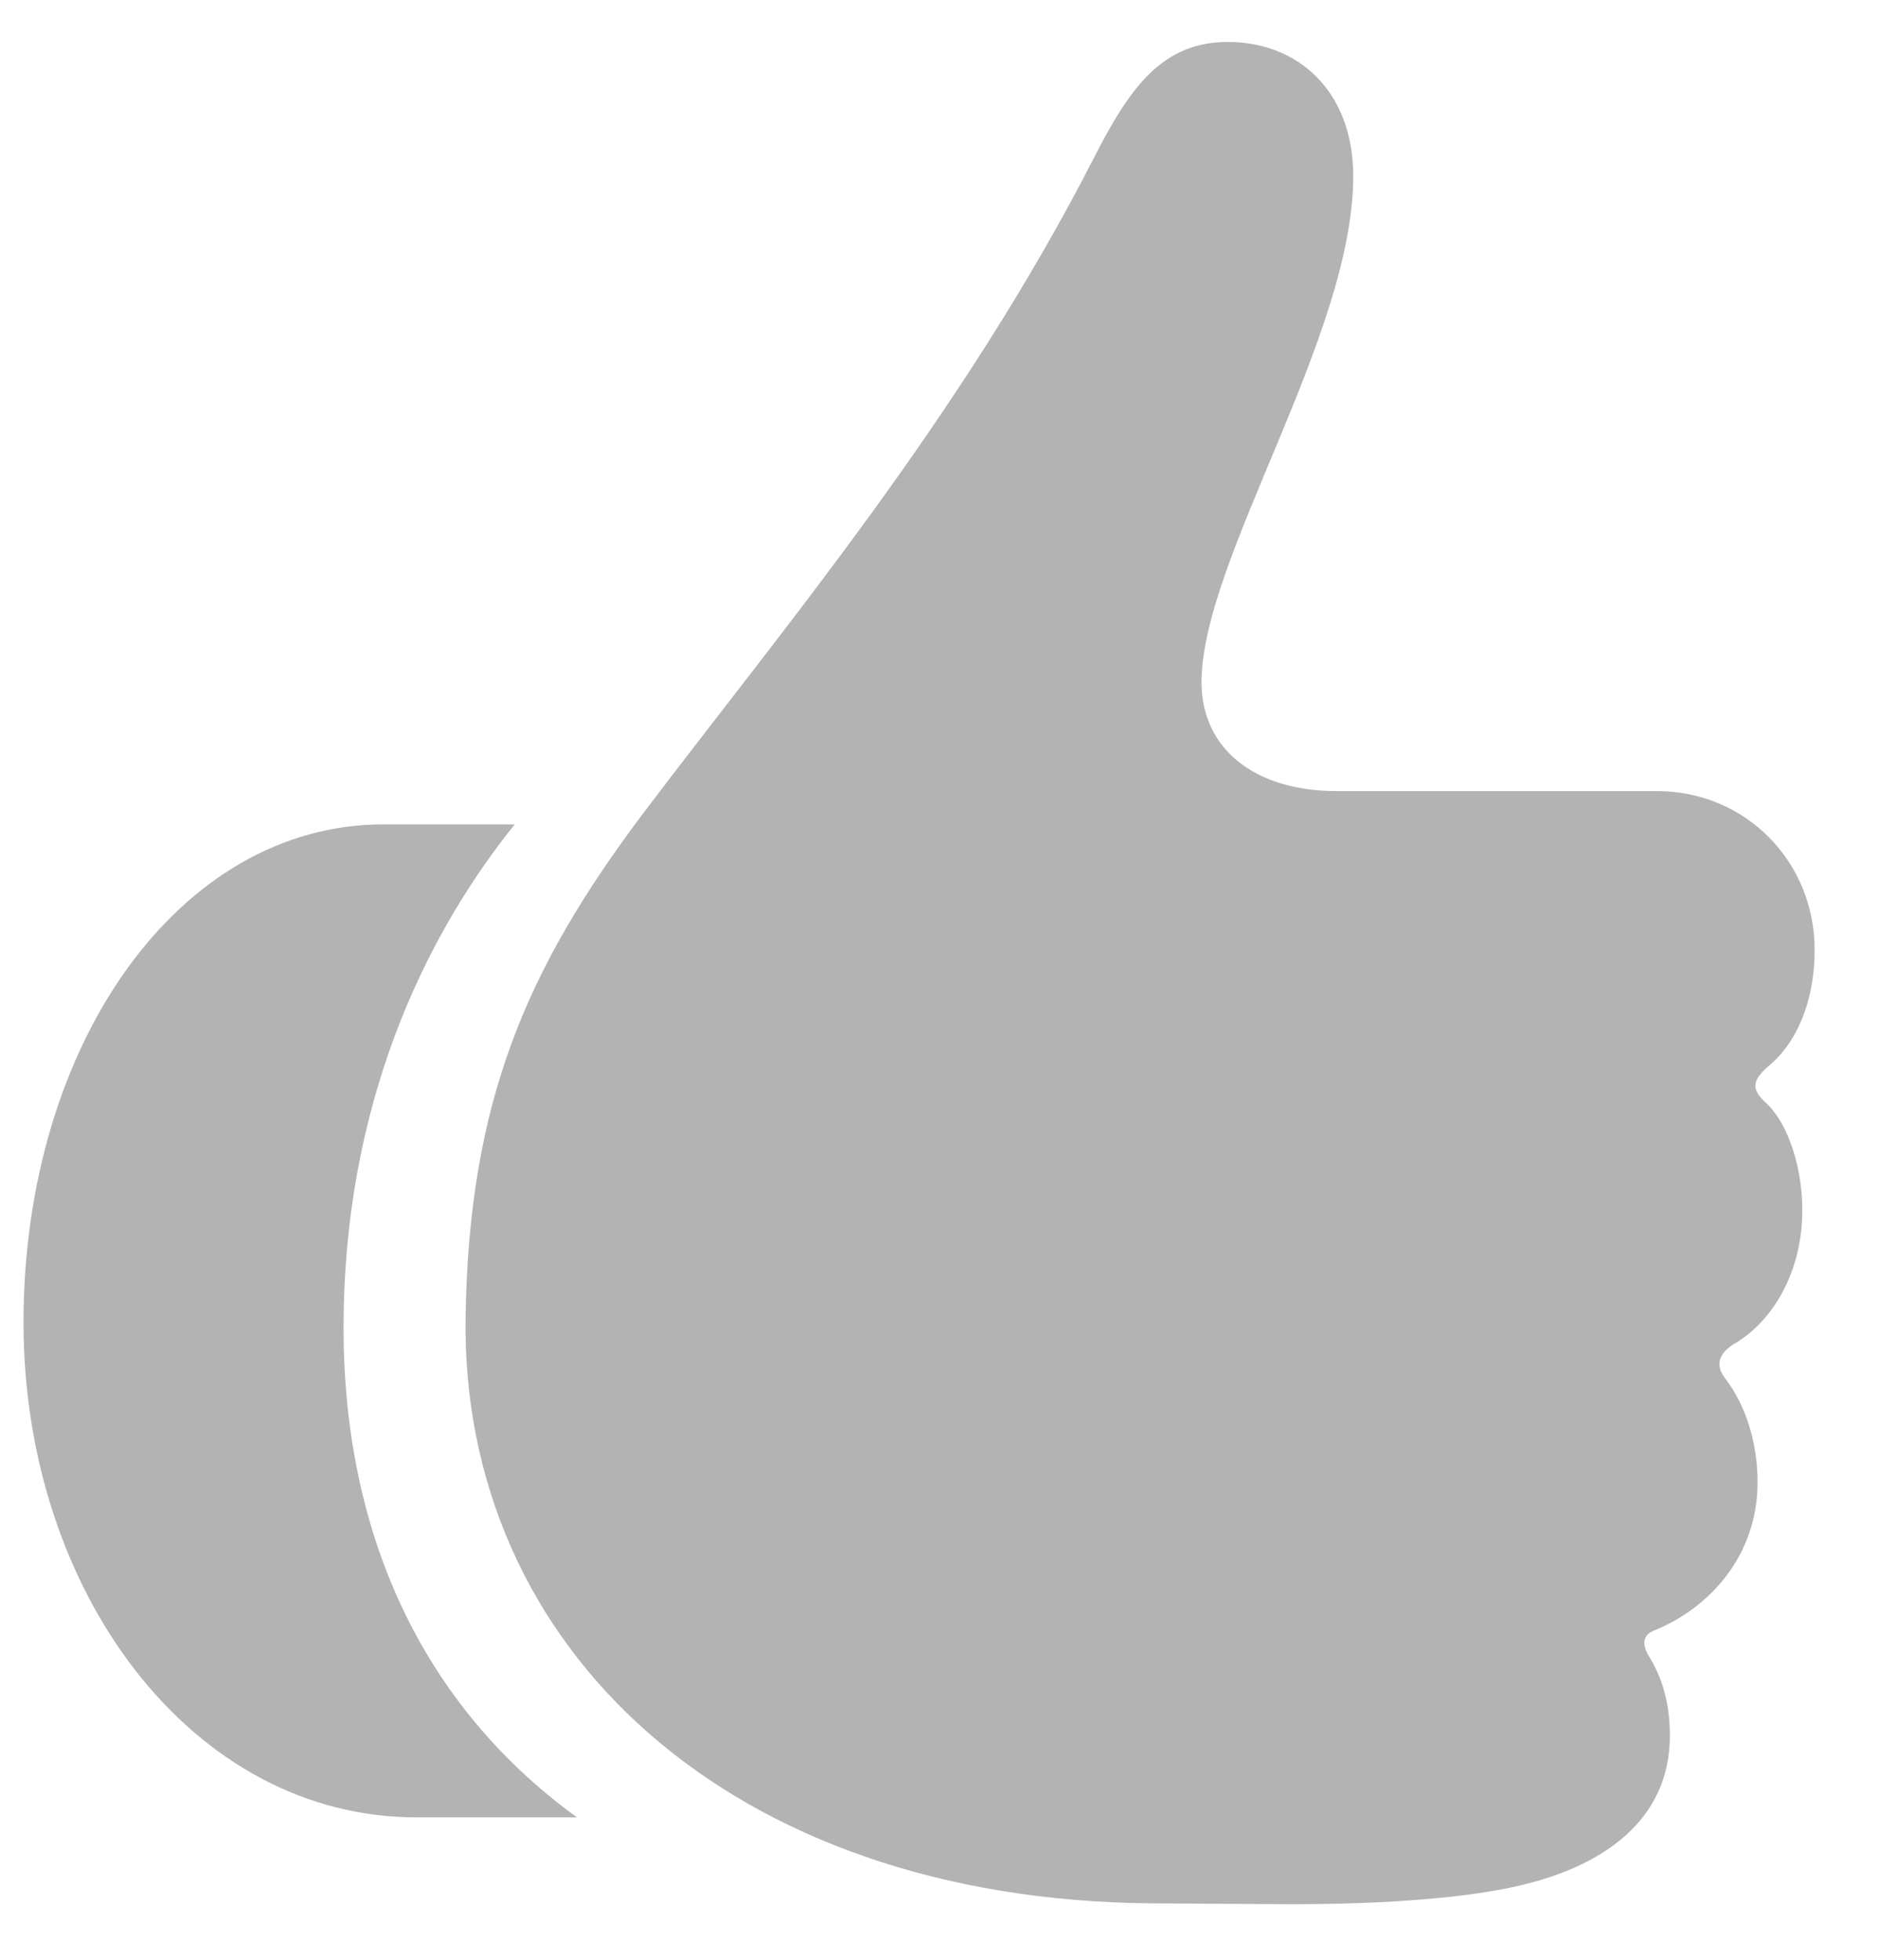 <svg width="23" height="24" viewBox="0 0 23 24" fill="none" xmlns="http://www.w3.org/2000/svg">
<path d="M5.702 16.122C5.638 20.183 8.936 23.266 14.102 23.309L15.628 23.319C17.067 23.33 18.131 23.223 18.732 23.061C19.602 22.836 20.451 22.31 20.451 21.257C20.451 20.827 20.344 20.526 20.193 20.279C20.107 20.14 20.118 20.021 20.258 19.968C20.945 19.689 21.525 19.044 21.525 18.152C21.525 17.658 21.375 17.207 21.139 16.895C21.01 16.734 21.031 16.595 21.225 16.466C21.73 16.176 22.073 15.553 22.073 14.822C22.073 14.317 21.912 13.759 21.611 13.49C21.439 13.329 21.472 13.222 21.654 13.06C22.009 12.771 22.224 12.255 22.224 11.632C22.224 10.558 21.386 9.688 20.29 9.688H16.369C15.37 9.688 14.715 9.172 14.715 8.355C14.715 6.852 16.573 4.123 16.573 2.157C16.573 1.126 15.907 0.514 15.037 0.514C14.242 0.514 13.845 1.062 13.415 1.899C11.771 5.122 9.559 7.732 7.872 9.967C6.443 11.868 5.745 13.49 5.702 16.122ZM0.288 16.197C0.288 19.495 2.351 22.256 5.101 22.256H7.066C5.068 20.806 4.166 18.604 4.209 16.09C4.252 13.297 5.326 11.31 6.304 10.096H4.692C2.2 10.096 0.288 12.781 0.288 16.197Z" fill="black" fill-opacity="0.3"/>
</svg>
